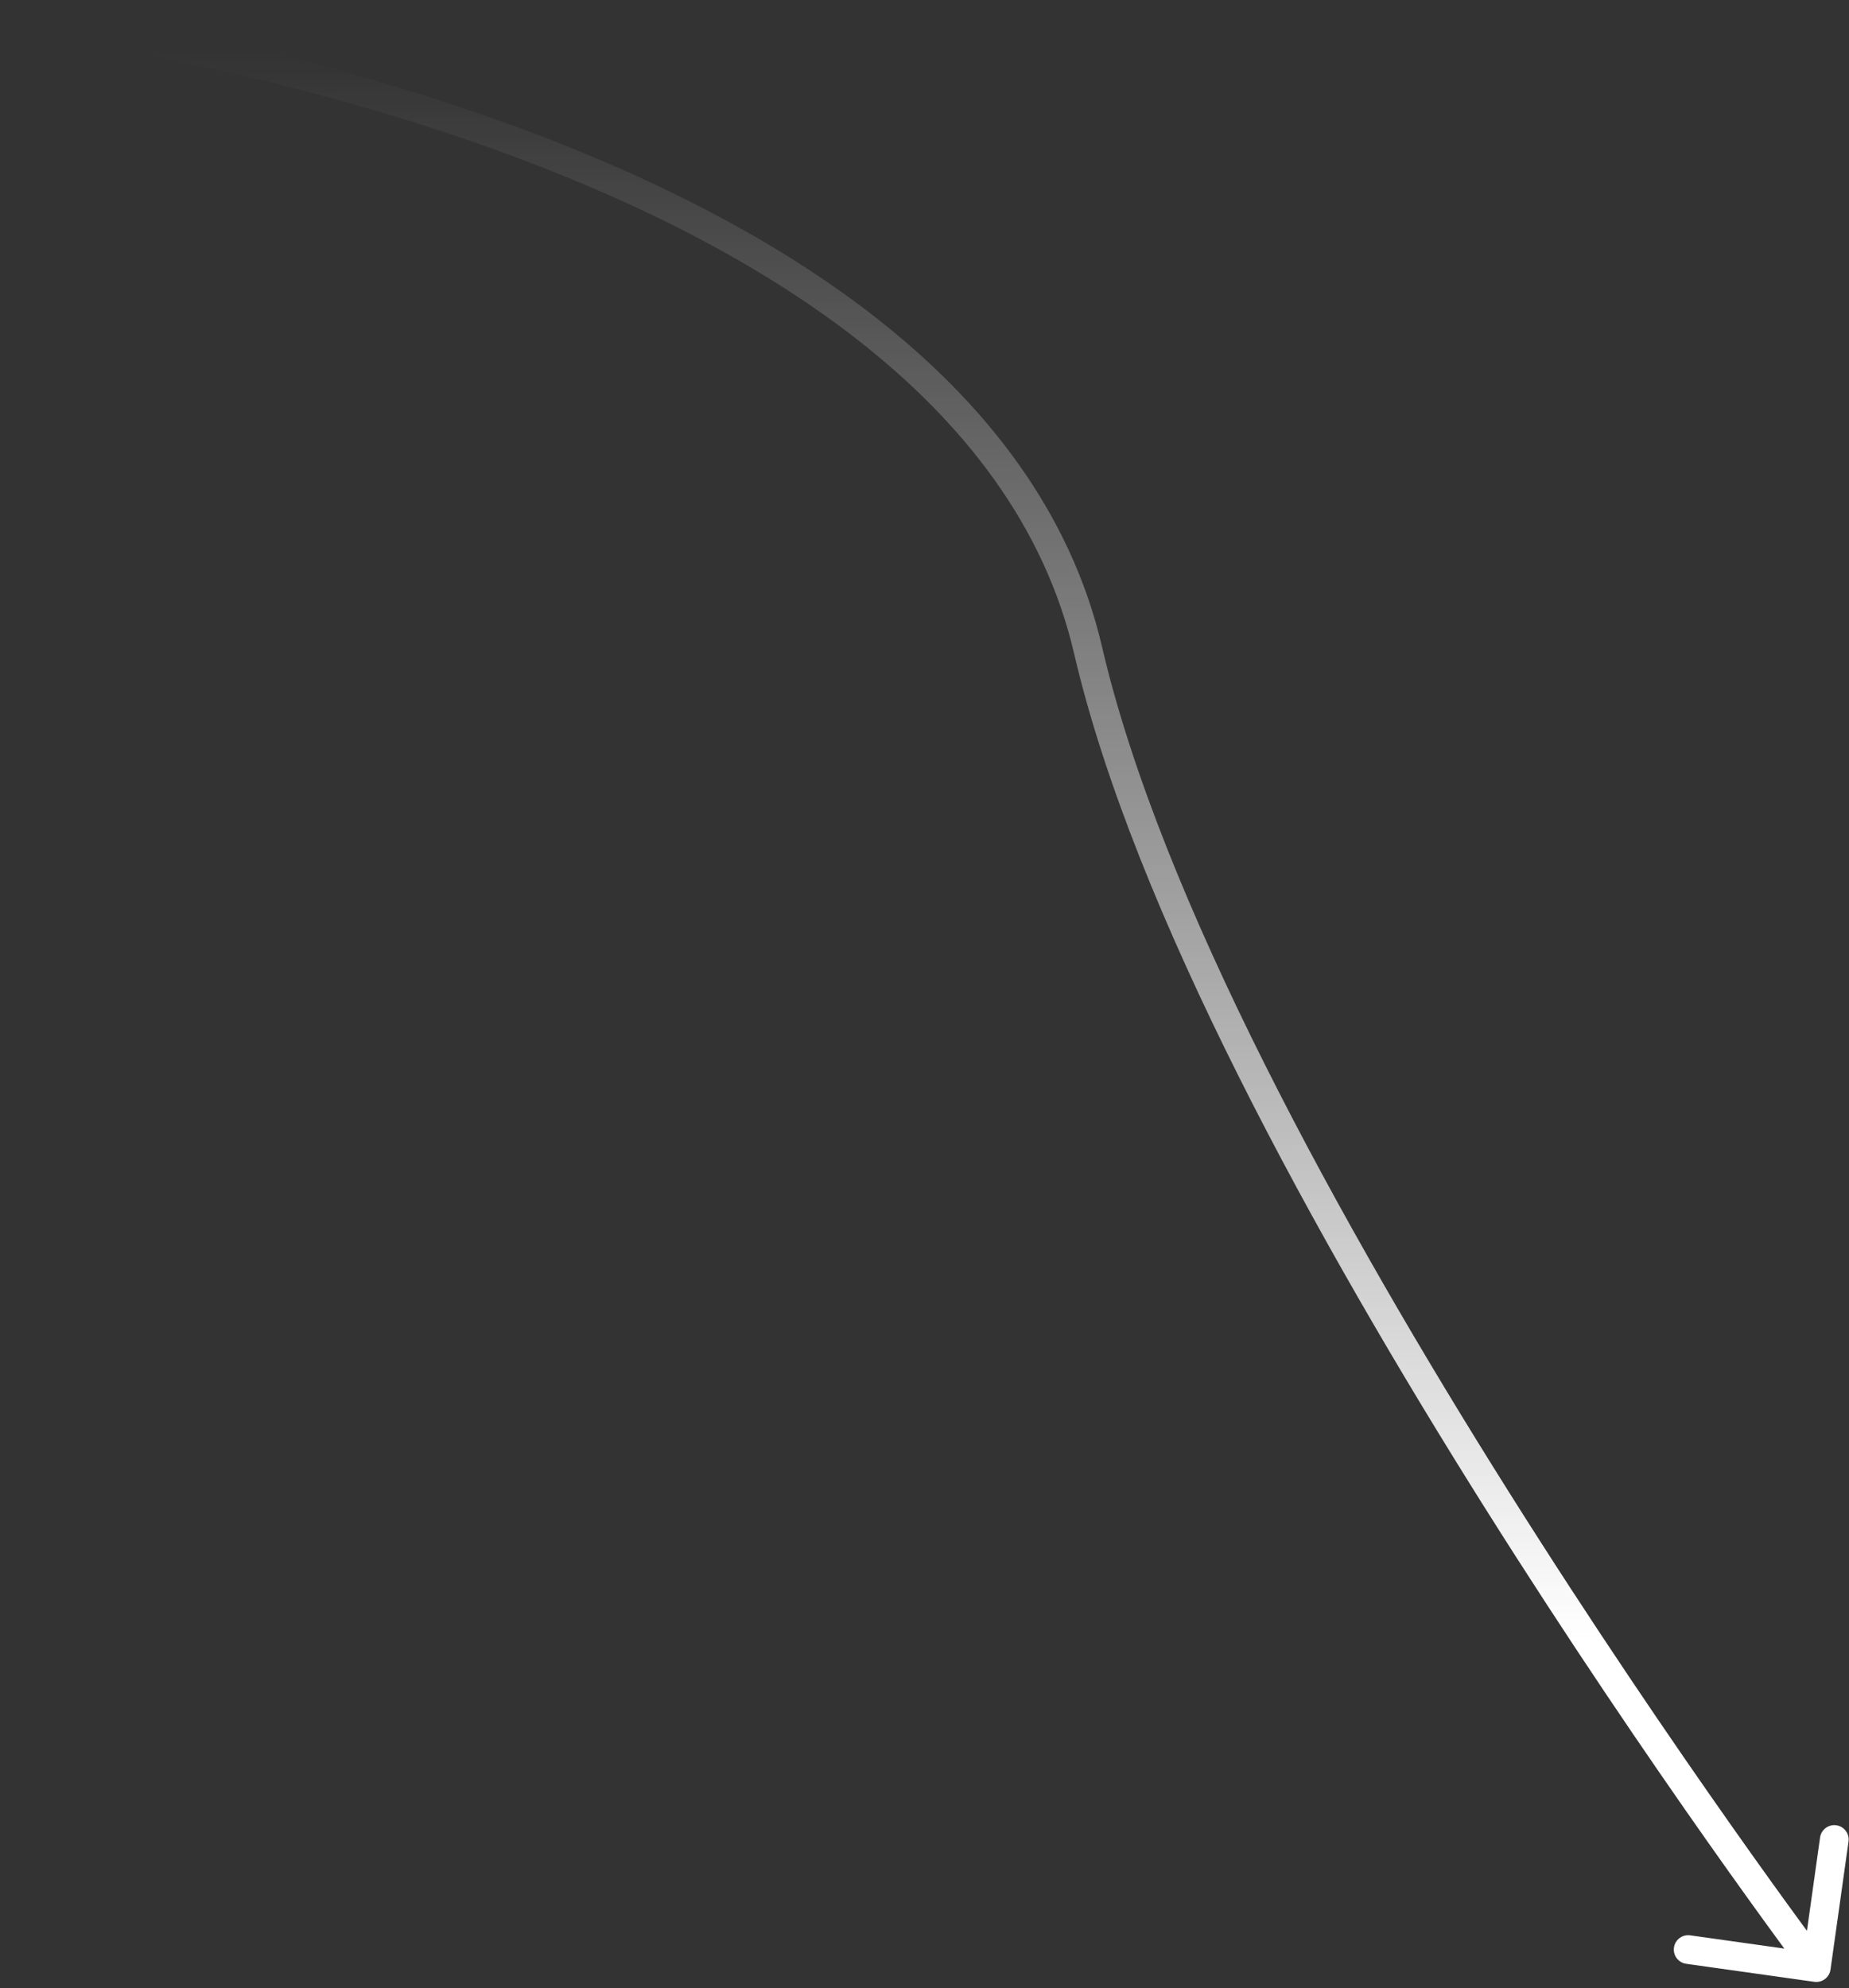 <svg width="226" height="243" viewBox="0 0 226 243" fill="none" xmlns="http://www.w3.org/2000/svg">
<rect x="0" y="0" width="226" height="243" fill="#333333" stroke="none"/>
<path d="M133 79.5L134.711 79.102L133 79.5ZM221.755 242.239C222.716 242.375 223.604 241.705 223.739 240.745L225.942 225.09C226.077 224.13 225.408 223.241 224.447 223.106C223.486 222.971 222.598 223.64 222.463 224.601L220.505 238.516L206.59 236.558C205.63 236.423 204.741 237.092 204.606 238.053C204.471 239.014 205.14 239.902 206.101 240.037L221.755 242.239ZM0.526 2.174C0.336 3.92 0.336 3.92 0.336 3.92C0.337 3.92 0.338 3.92 0.339 3.921C0.342 3.921 0.347 3.921 0.353 3.922C0.367 3.924 0.387 3.926 0.414 3.929C0.468 3.935 0.55 3.944 0.658 3.957C0.876 3.983 1.201 4.022 1.628 4.076C2.481 4.185 3.739 4.352 5.348 4.589C8.565 5.062 13.185 5.81 18.777 6.909C29.968 9.108 45.029 12.707 60.542 18.302C76.066 23.901 91.968 31.474 104.89 41.59C117.805 51.7 127.657 64.279 131.289 79.898L134.711 79.102C130.843 62.471 120.386 49.259 107.056 38.824C93.733 28.394 77.453 20.667 61.734 14.997C46.004 9.324 30.759 5.684 19.455 3.462C13.8 2.351 9.124 1.594 5.859 1.113C4.226 0.873 2.945 0.702 2.071 0.591C1.633 0.536 1.297 0.495 1.069 0.468C0.955 0.455 0.869 0.445 0.81 0.438C0.78 0.435 0.758 0.432 0.742 0.431C0.734 0.43 0.728 0.429 0.724 0.429C0.722 0.428 0.72 0.428 0.719 0.428C0.718 0.428 0.717 0.428 0.526 2.174ZM131.289 79.898C138.572 111.216 160.974 151.688 181.42 184.185C191.664 200.467 201.455 214.806 208.685 225.074C212.3 230.208 215.276 234.326 217.349 237.162C218.386 238.579 219.197 239.677 219.749 240.42C220.025 240.792 220.236 241.076 220.379 241.266C220.451 241.362 220.505 241.434 220.541 241.483C220.559 241.507 220.573 241.525 220.583 241.538C220.587 241.544 220.591 241.549 220.593 241.552C220.594 241.553 220.595 241.555 220.596 241.555C220.597 241.556 220.597 241.557 222 240.5C223.403 239.443 223.403 239.443 223.402 239.442C223.402 239.442 223.401 239.441 223.4 239.439C223.398 239.436 223.395 239.432 223.39 239.426C223.381 239.415 223.368 239.397 223.351 239.373C223.315 239.326 223.262 239.256 223.192 239.162C223.052 238.974 222.843 238.694 222.569 238.326C222.022 237.589 221.216 236.499 220.185 235.088C218.123 232.268 215.16 228.167 211.558 223.051C204.353 212.819 194.597 198.533 184.394 182.315C163.944 149.812 141.846 109.784 134.711 79.102L131.289 79.898Z" fill="url(#paint0_linear_237_3968)"/>
<defs>
<linearGradient id="paint0_linear_237_3968" x1="-0.881" y1="-3.326" x2="-0.491" y2="200.838" gradientUnits="userSpaceOnUse">
<stop offset="0.048" stop-color="white" stop-opacity="0"/>
<stop offset="1" stop-color="white"/>
</linearGradient>
</defs>
</svg>
